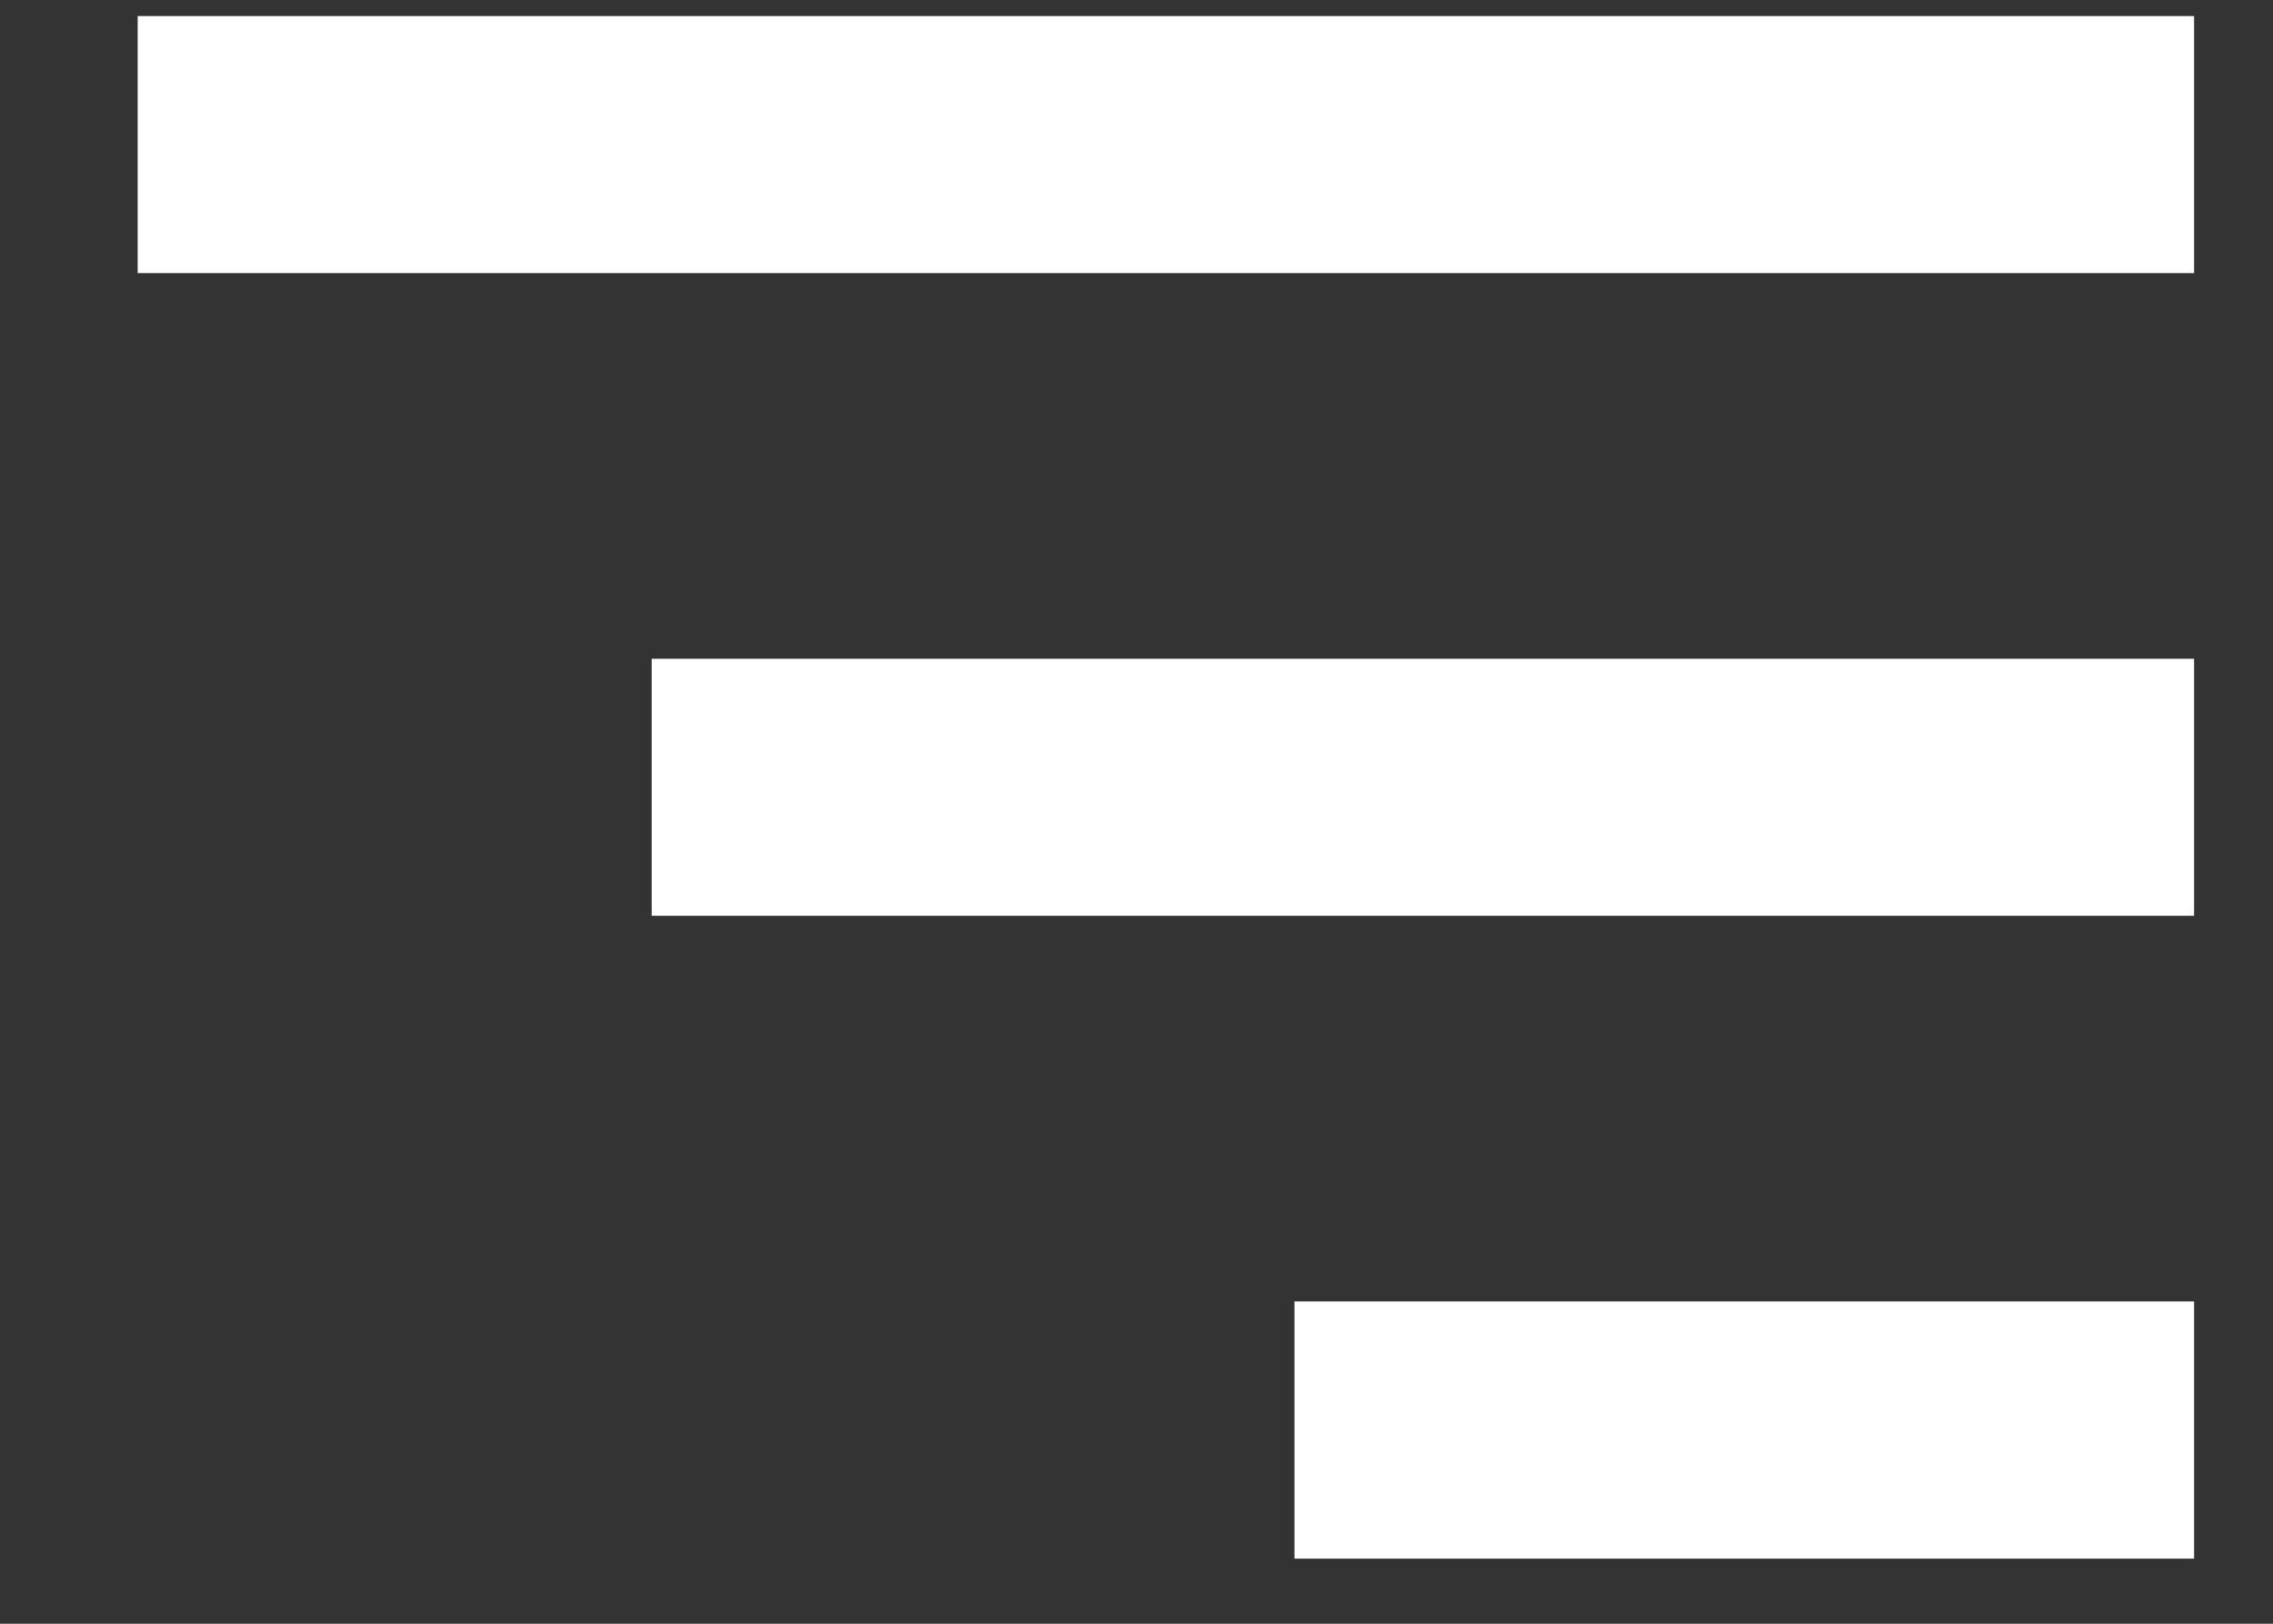 <svg width="14" height="10" viewBox="0 0 14 10" fill="none" xmlns="http://www.w3.org/2000/svg">
<rect x="0" y="0" width="14" height="10" fill="#333333" stroke="none"/>
<path d="M0.848 0.099H13.514V1.682H0.848V0.099ZM4.014 4.057H13.514V5.64H4.014V4.057ZM7.973 8.015H13.514V9.599H7.973V8.015Z" fill="white"/>
</svg>
